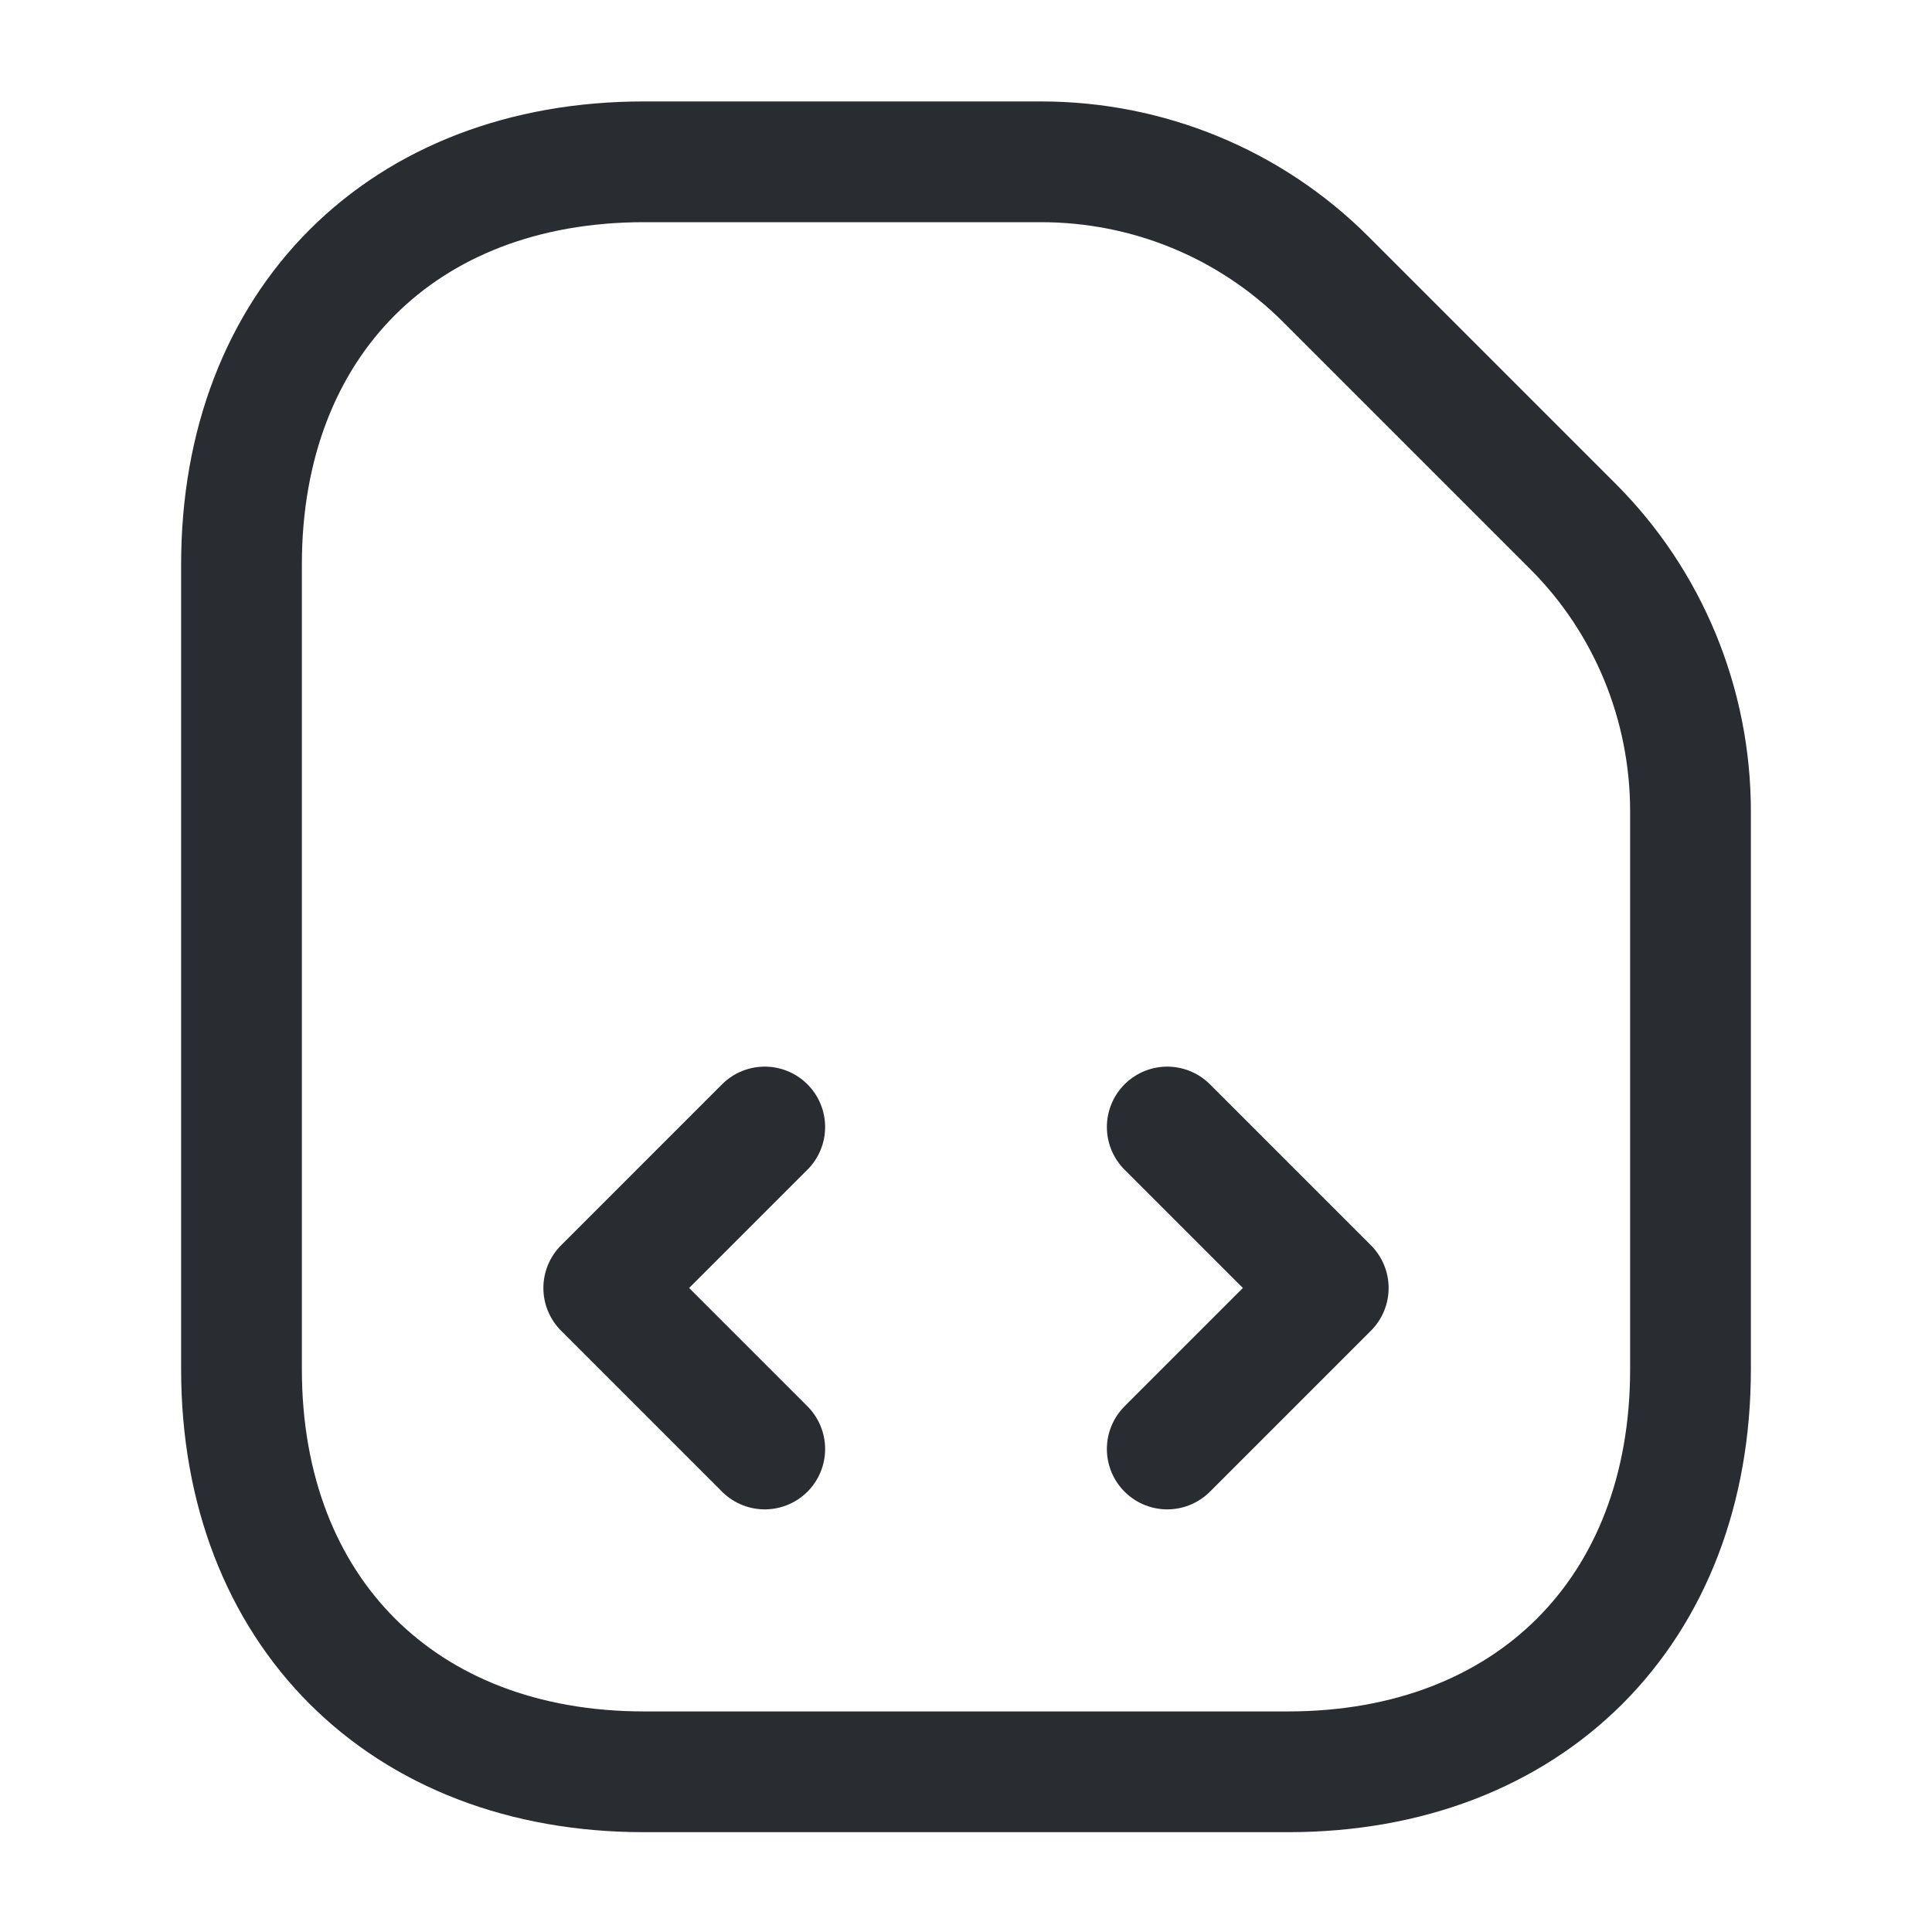 <svg width="24" height="24" viewBox="0 0 24 24" fill="none" xmlns="http://www.w3.org/2000/svg">
<path d="M19.54 6.54L16.47 3.47C15.53 2.53 14.26 2.01 12.93 2.01H8C5 2.01 3 4.01 3 7.01V17.01C3 20.01 5 22.01 8 22.01H16C19 22.01 21 20.01 21 17.01V10.08C21 8.74 20.47 7.47 19.54 6.54Z" stroke="#292D32" stroke-width="1.5" stroke-linecap="round" stroke-linejoin="round"/>
<path d="M9.5 14L7.5 16L9.5 18" stroke="#292D32" stroke-width="1.5" stroke-linecap="round" stroke-linejoin="round"/>
<path d="M14.5 14L16.5 16L14.5 18" stroke="#292D32" stroke-width="1.5" stroke-linecap="round" stroke-linejoin="round"/>
</svg>
